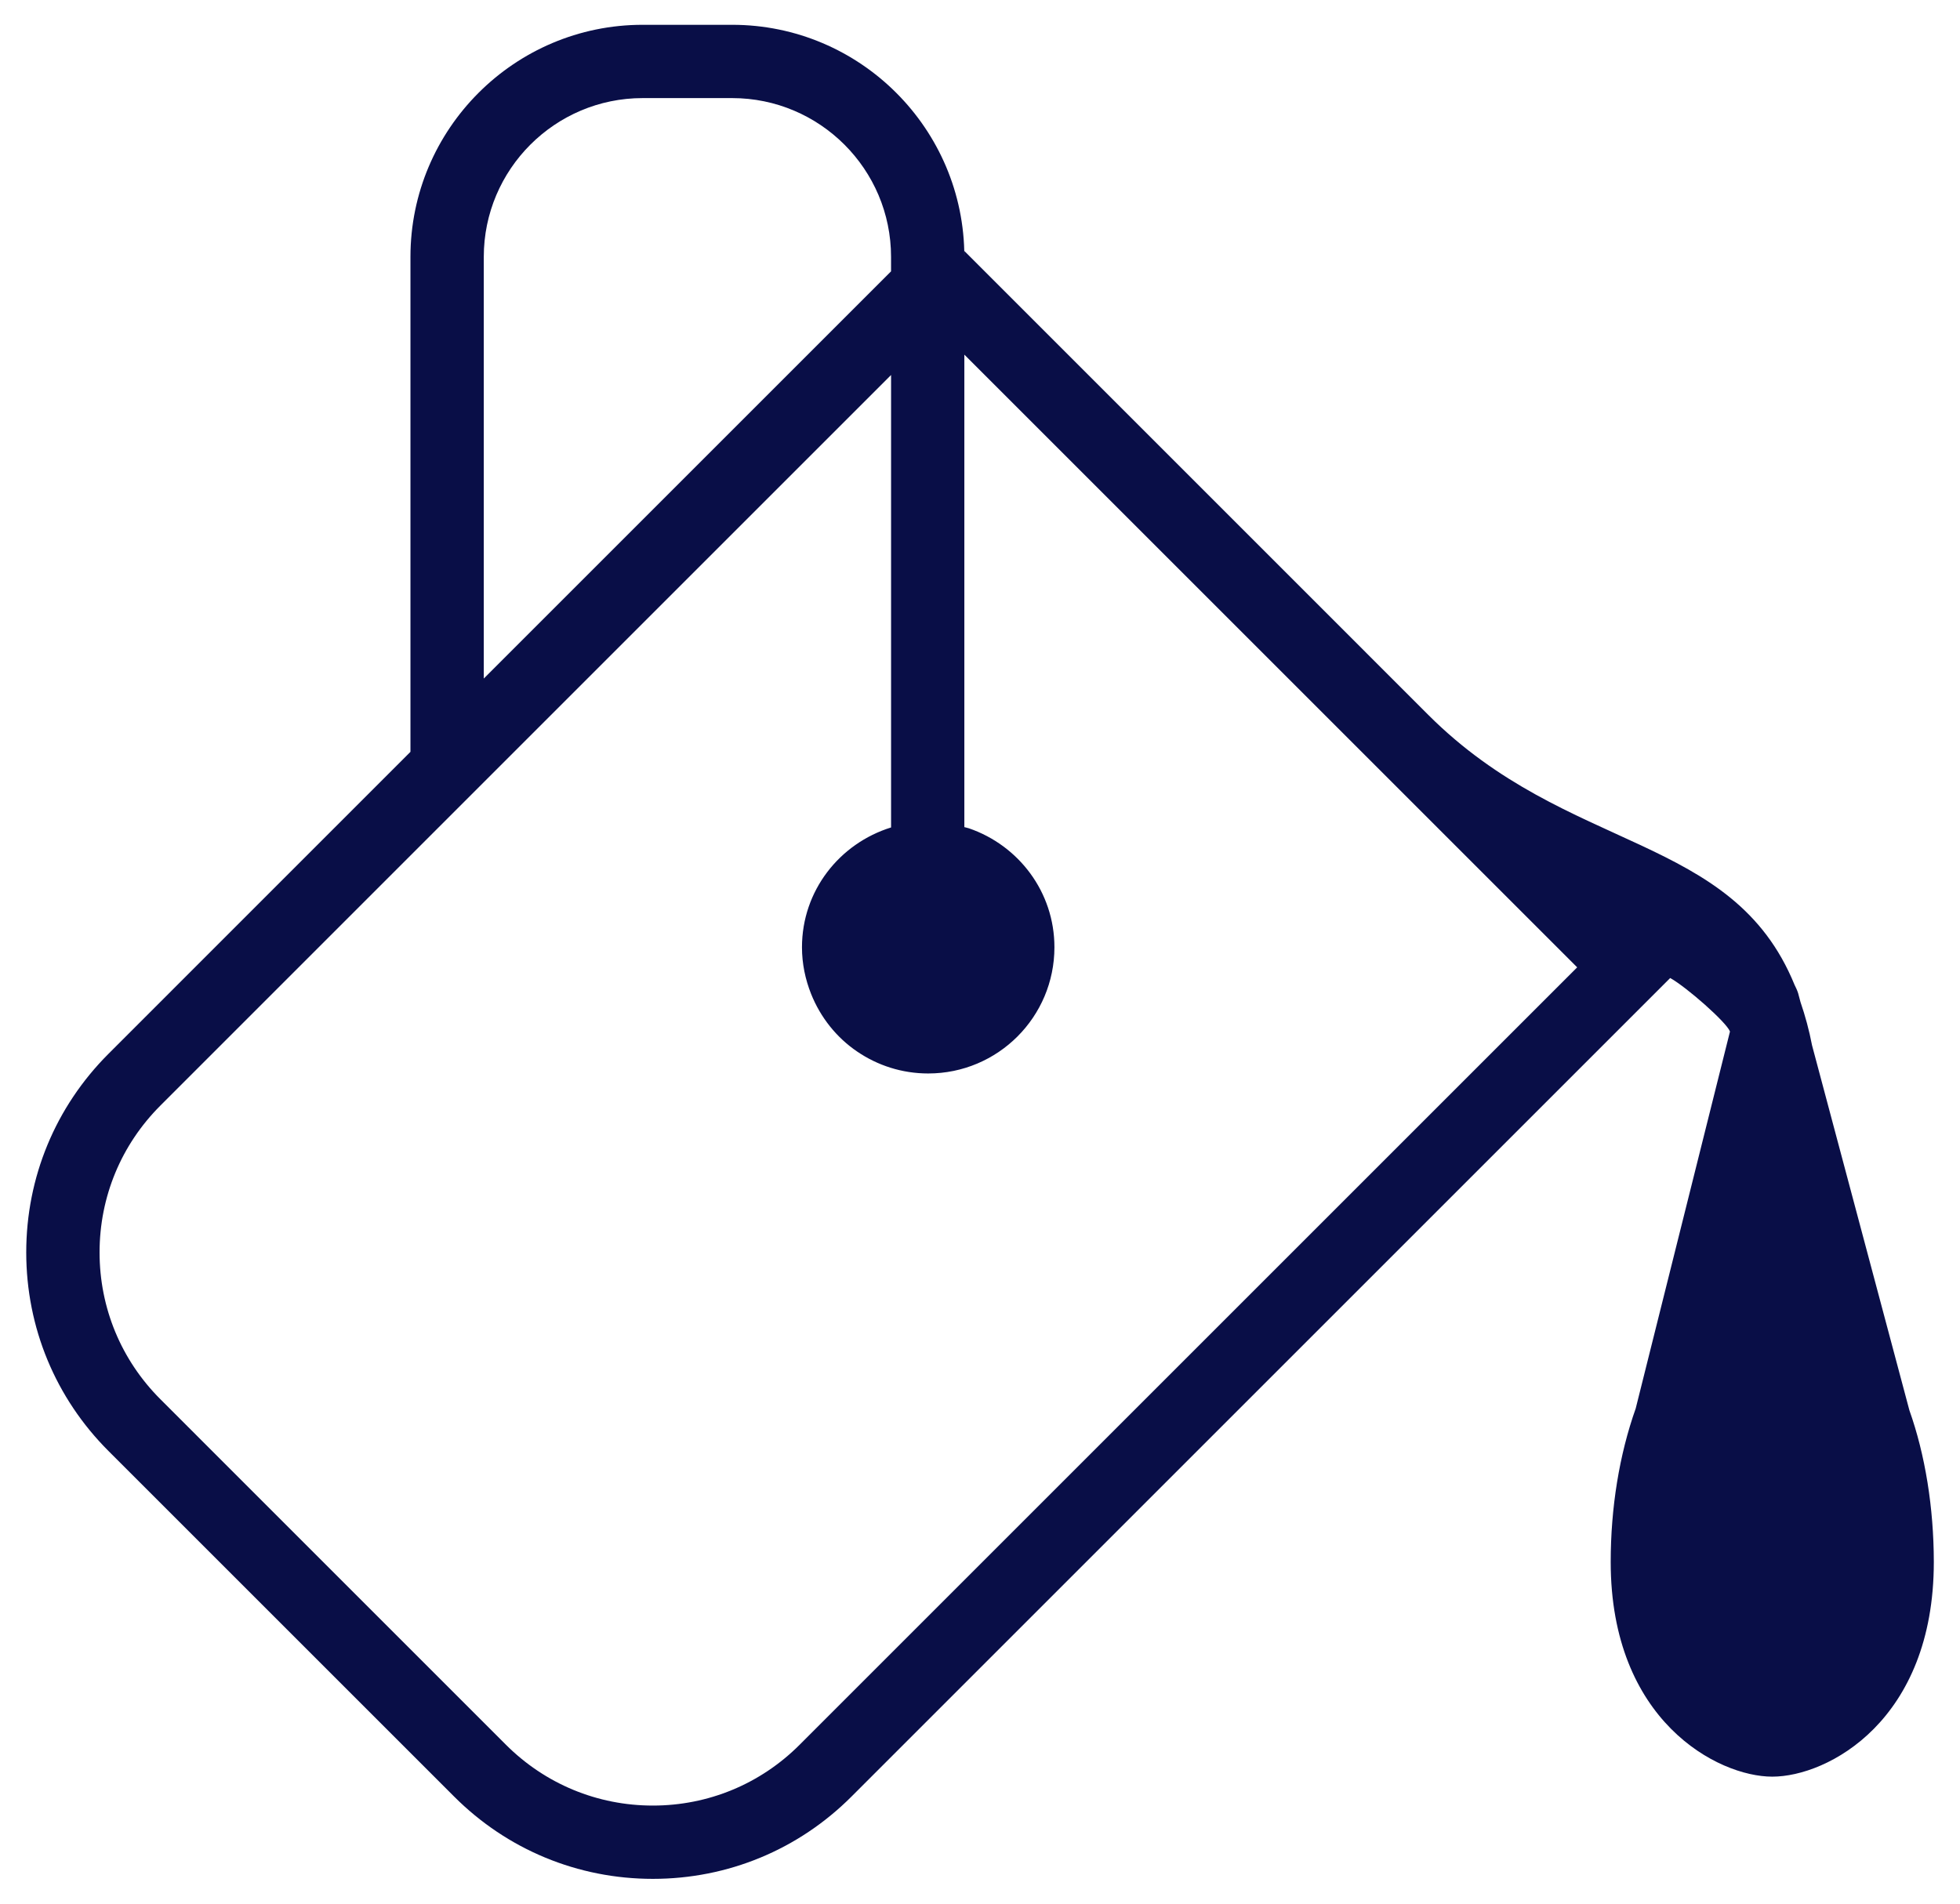 <svg width="70" height="68" viewBox="0 0 70 68" fill="none" xmlns="http://www.w3.org/2000/svg">
<path d="M68.193 50.378L64.716 37.34C64.613 36.801 64.473 36.288 64.304 35.796L64.219 35.478C64.185 35.368 64.137 35.274 64.092 35.181C61.869 29.737 56 30.523 51.013 25.539L34.441 8.965V9.176C34.441 4.605 30.721 0.886 26.15 0.886H22.95C18.38 0.886 14.659 4.605 14.659 9.176V26.856L3.877 37.64C1.98 39.535 0.937 42.056 0.937 44.736C0.937 47.416 1.98 49.937 3.877 51.833L16.219 64.174C18.114 66.07 20.634 67.114 23.316 67.114C25.996 67.114 28.515 66.071 30.411 64.174L59.65 34.935C60.237 35.263 61.66 36.514 61.785 36.846L58.418 50.312C57.833 51.961 57.525 53.855 57.525 55.794C57.525 61.465 61.35 63.463 63.295 63.463C65.275 63.463 69.065 61.465 69.065 55.794C69.063 53.855 68.756 51.961 68.193 50.378ZM17.278 9.176C17.278 6.049 19.823 3.504 22.95 3.504H26.15C29.278 3.504 31.823 6.049 31.823 9.176V9.693L17.278 24.238V9.176ZM28.559 62.323C27.16 63.724 25.296 64.496 23.316 64.496C21.335 64.496 19.472 63.724 18.069 62.323L5.729 49.982C4.327 48.581 3.556 46.718 3.556 44.736C3.556 42.755 4.327 40.892 5.729 39.491L14.827 30.392L17.279 27.94L31.824 13.395V29.557C29.987 30.127 28.642 31.813 28.642 33.837C28.642 34.426 28.762 34.986 28.967 35.502C29.303 36.343 29.876 37.063 30.617 37.565C31.339 38.056 32.21 38.345 33.15 38.345C35.639 38.345 37.658 36.327 37.658 33.837C37.658 31.859 36.377 30.197 34.605 29.588C34.551 29.57 34.495 29.561 34.441 29.545V12.668L56.328 34.554L28.559 62.323Z" fill="#090E47"/>
</svg>
